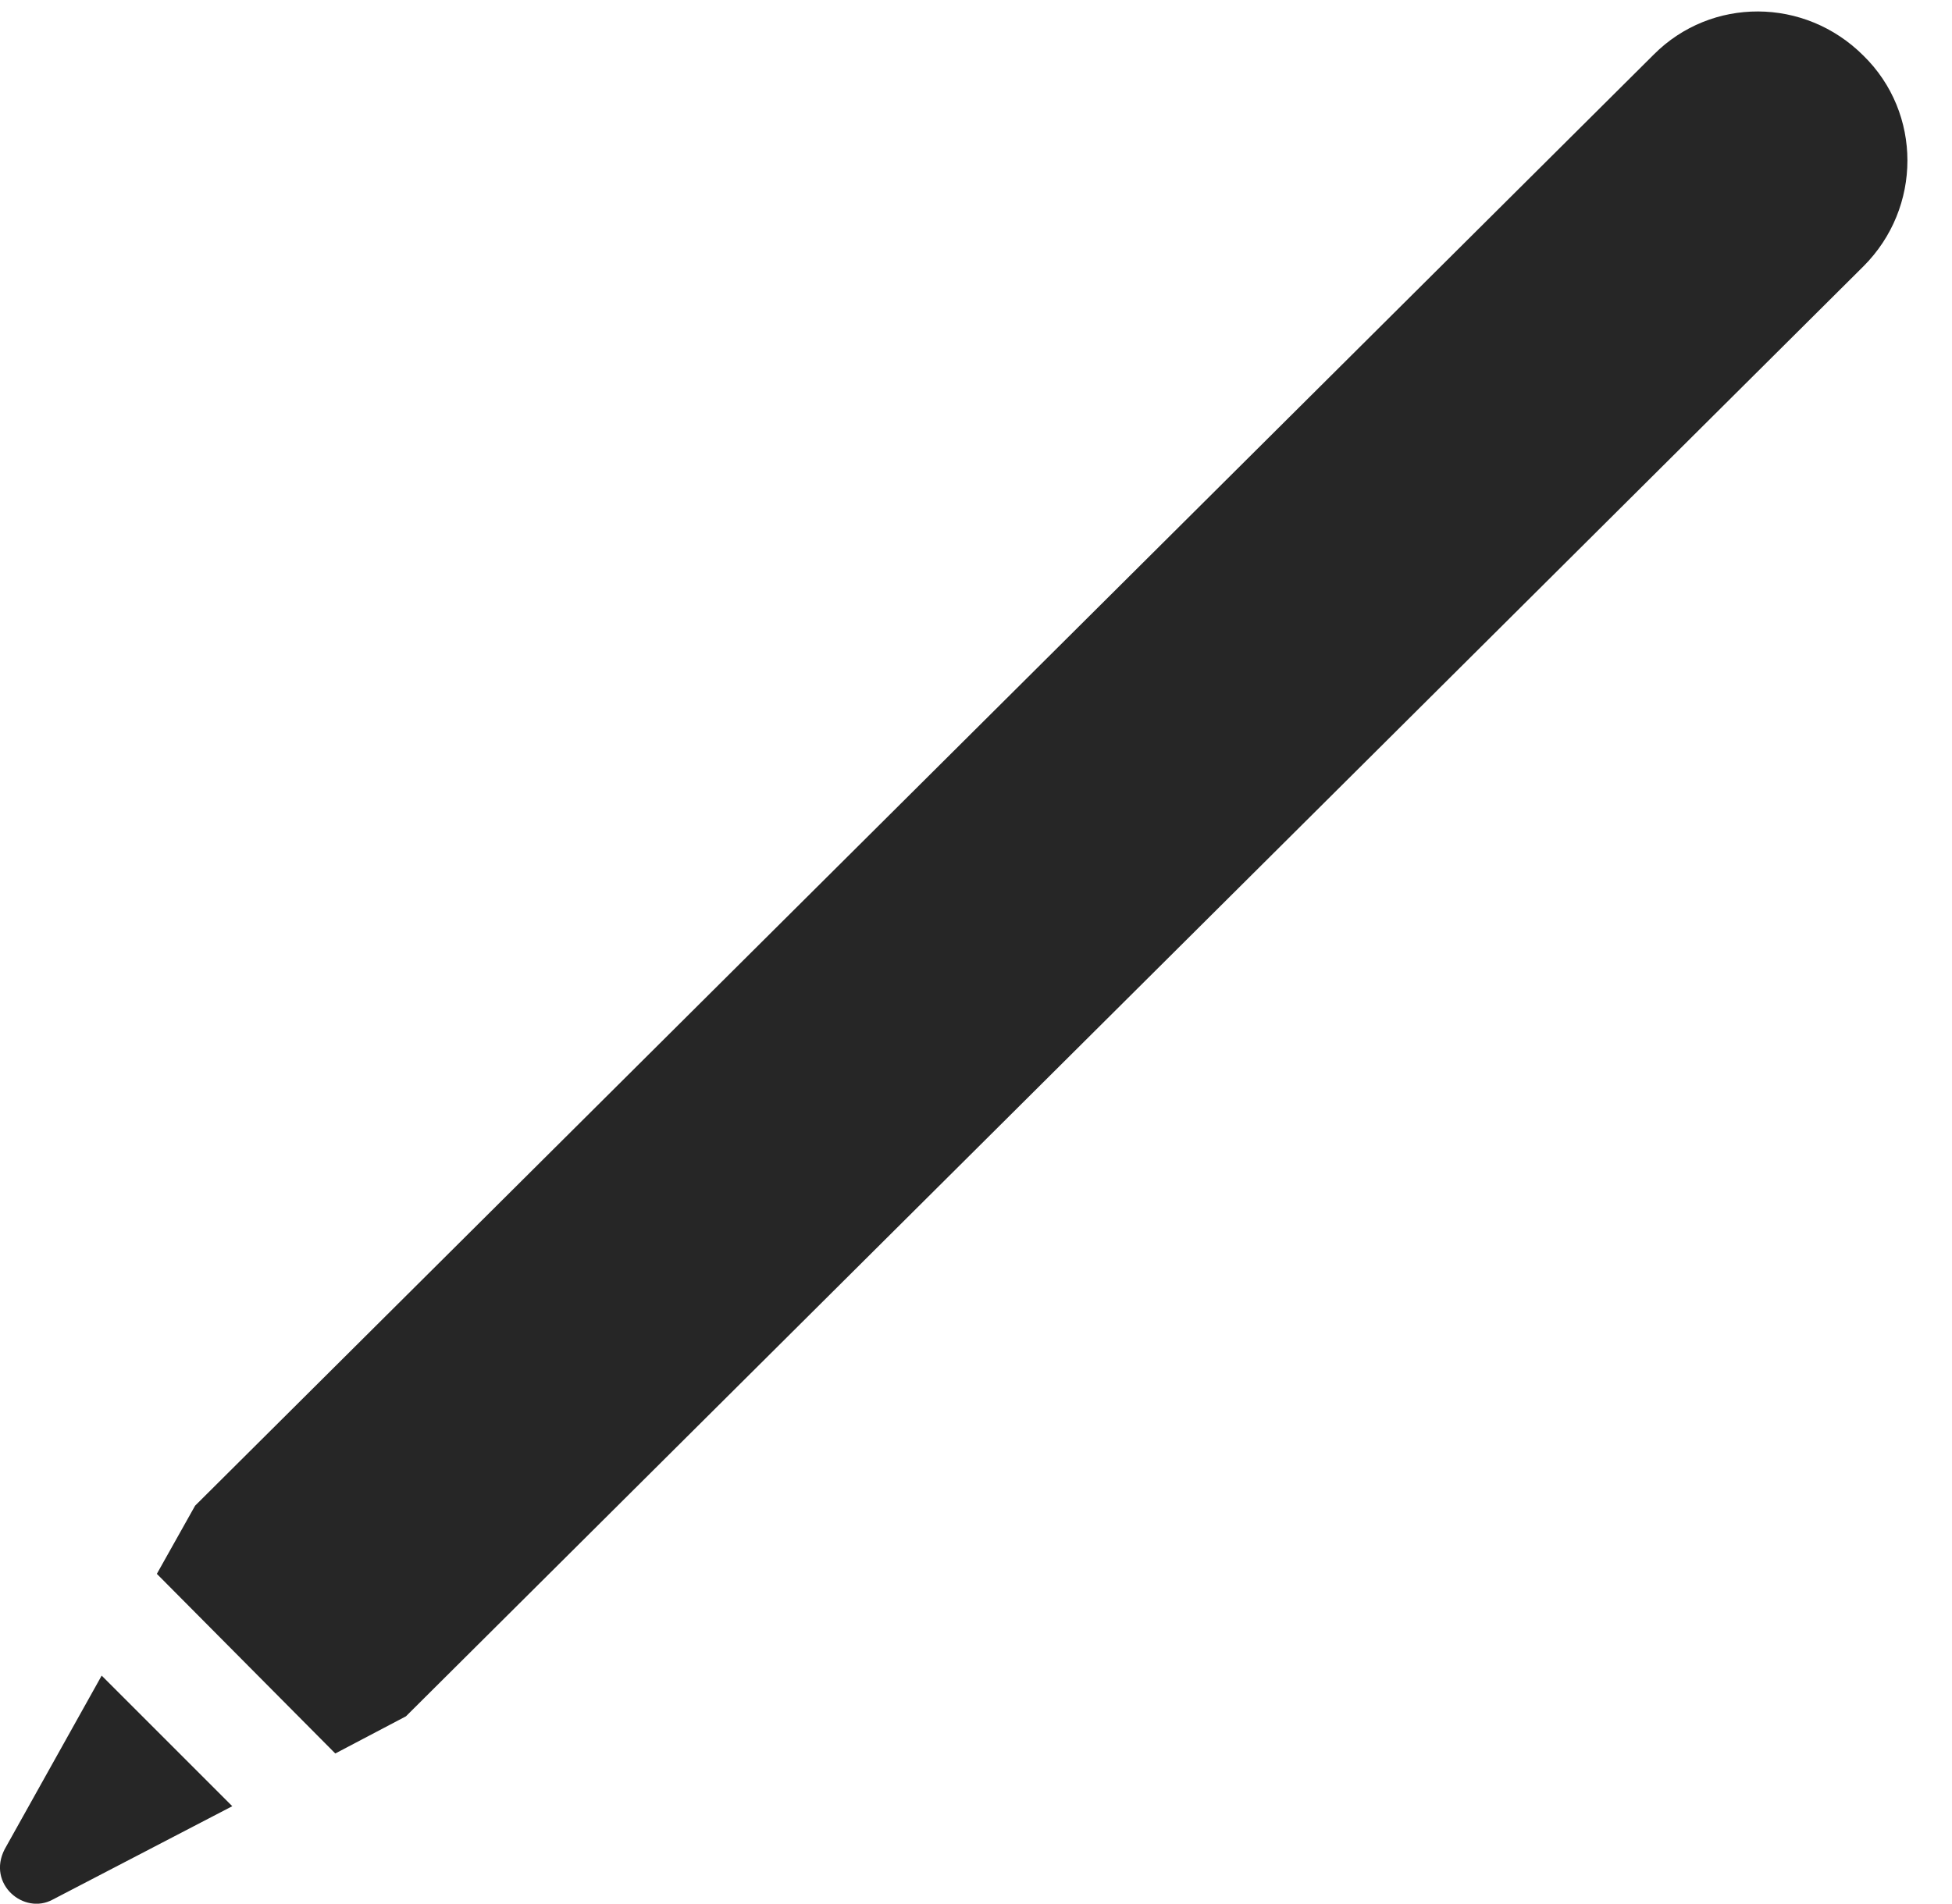 <?xml version="1.0" encoding="UTF-8"?>
<!--Generator: Apple Native CoreSVG 326-->
<!DOCTYPE svg
PUBLIC "-//W3C//DTD SVG 1.1//EN"
       "http://www.w3.org/Graphics/SVG/1.1/DTD/svg11.dtd">
<svg version="1.1" xmlns="http://www.w3.org/2000/svg" xmlns:xlink="http://www.w3.org/1999/xlink" viewBox="0 0 15.917 15.526">
 <g>
  <rect height="15.526" opacity="0" width="15.917" x="0" y="0"/>
  <path d="M0.038 15.082C-0.108 15.366 0.195 15.62 0.429 15.493L1.894 14.731L0.829 13.666ZM1.279 12.836L2.734 14.301L3.31 13.998L15.195 2.172C15.673 1.694 15.673 0.922 15.195 0.454C14.716-0.025 13.954-0.025 13.486 0.444L1.591 12.28Z" fill="black" fill-opacity="0.85"/>
 </g>
</svg>
